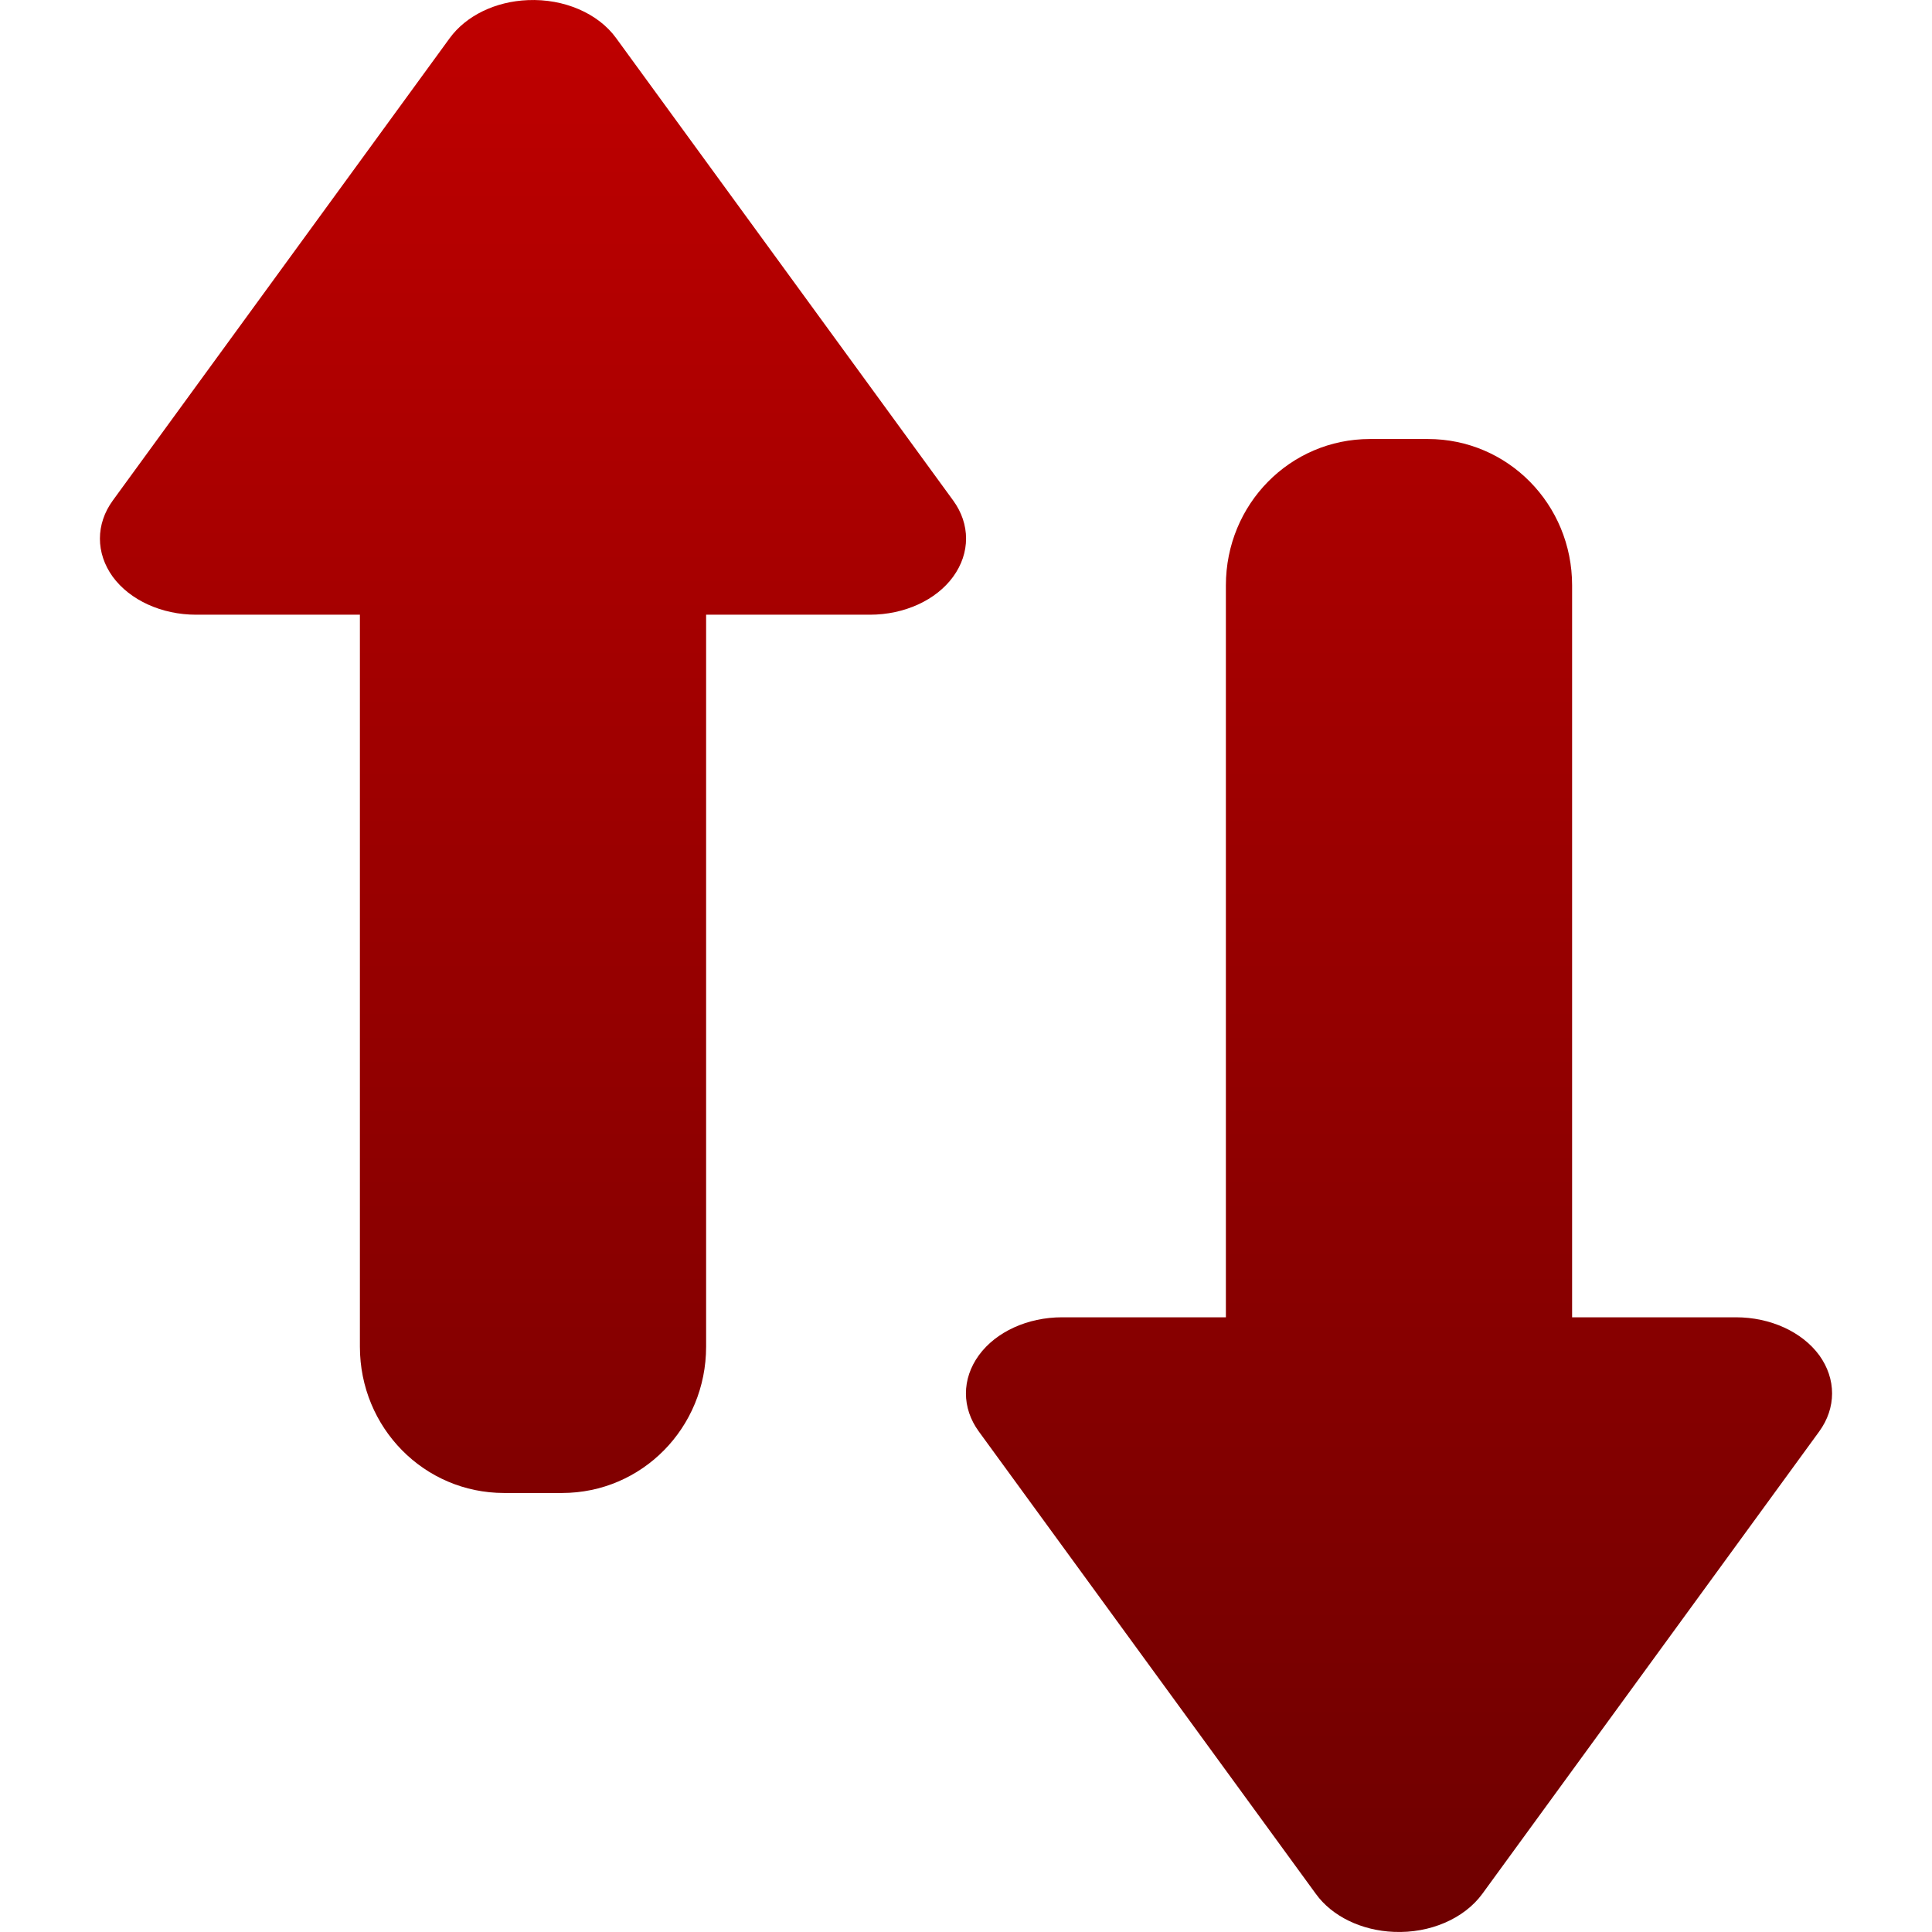<svg xmlns="http://www.w3.org/2000/svg" xmlns:xlink="http://www.w3.org/1999/xlink" width="64" height="64" viewBox="0 0 64 64" version="1.1"><defs><linearGradient id="linear0" gradientUnits="userSpaceOnUse" x1="0" y1="0" x2="0" y2="1" gradientTransform="matrix(57.383,0,0,64,3.309,0)"><stop offset="0" style="stop-color:#bf0000;stop-opacity:1;"/><stop offset="1" style="stop-color:#6e0000;stop-opacity:1;"/></linearGradient></defs><g id="surface1"><path style=" stroke:none;fill-rule:evenodd;fill:url(#linear0);" d="M 17.488 0.004 C 16.41 0.047 15.441 0.52 14.898 1.262 L 3.738 16.578 C 3.168 17.359 3.168 18.32 3.734 19.105 C 4.305 19.883 5.355 20.363 6.496 20.363 L 11.922 20.363 L 11.922 44.609 C 11.922 47.297 14.051 49.457 16.699 49.457 L 18.617 49.457 C 21.266 49.457 23.391 47.297 23.391 44.609 L 23.391 20.363 L 28.816 20.363 C 29.957 20.363 31.008 19.883 31.574 19.105 C 32.145 18.32 32.145 17.359 31.574 16.578 L 20.41 1.262 C 19.816 0.441 18.684 -0.047 17.488 0.004 Z M 45.383 14.543 C 42.734 14.543 40.609 16.703 40.609 19.391 L 40.609 43.637 L 35.184 43.637 C 34.043 43.637 32.992 44.117 32.426 44.895 C 31.855 45.68 31.855 46.641 32.426 47.422 L 43.59 62.738 C 44.125 63.48 45.102 63.953 46.176 63.996 C 47.371 64.047 48.5 63.559 49.102 62.738 L 60.262 47.422 C 60.832 46.641 60.832 45.68 60.266 44.895 C 59.695 44.117 58.645 43.637 57.504 43.637 L 52.078 43.637 L 52.078 19.391 C 52.078 16.703 49.949 14.543 47.301 14.543 Z M 45.383 14.543 "/></g></svg>
